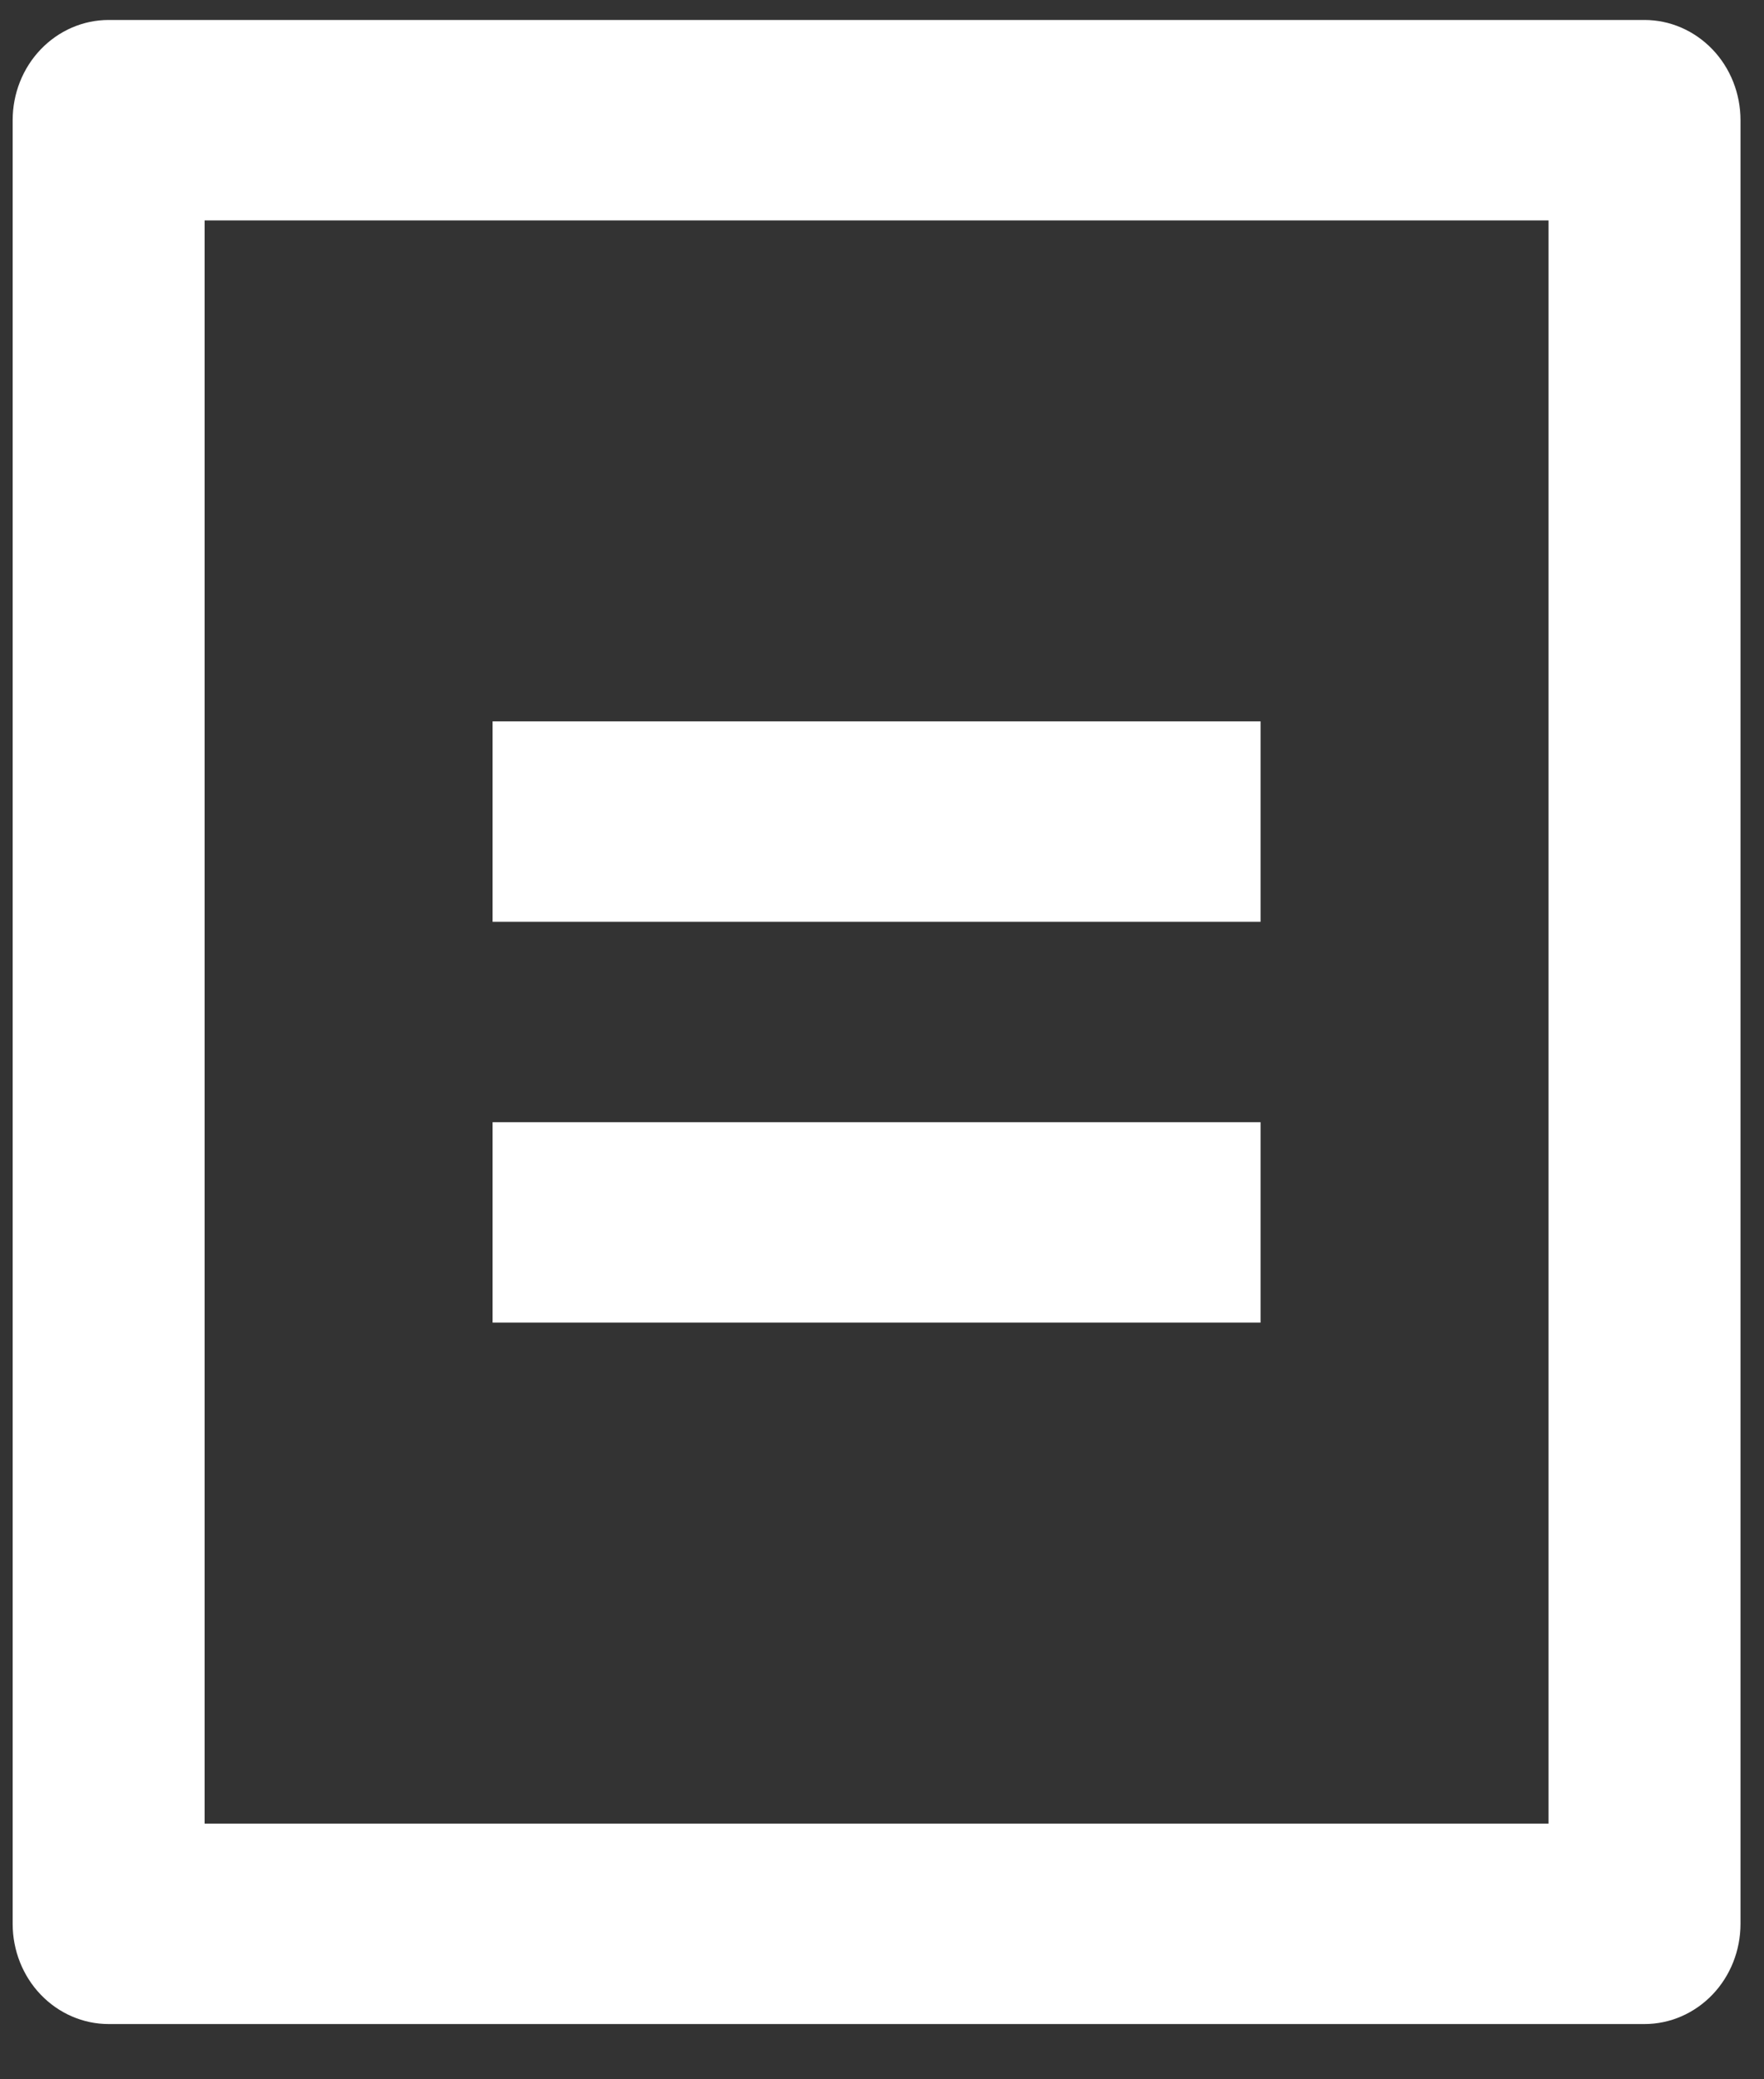 <svg width="28" height="33" viewBox="0 0 28 33" fill="none" xmlns="http://www.w3.org/2000/svg">
<rect x="0" y="0" width="28" height="33" fill="#333333" stroke="none"/>
<path d="M26.104 32.123H1.724C1.32 32.123 0.933 31.955 0.647 31.657C0.361 31.359 0.201 30.954 0.201 30.533V1.907C0.201 1.486 0.361 1.081 0.647 0.783C0.933 0.485 1.32 0.317 1.724 0.317H26.104C26.508 0.317 26.895 0.485 27.181 0.783C27.467 1.081 27.627 1.486 27.627 1.907V30.533C27.627 30.954 27.467 31.359 27.181 31.657C26.895 31.955 26.508 32.123 26.104 32.123ZM24.58 28.942V3.498H3.248V28.942H24.58ZM7.819 11.449H20.009V14.63H7.819V11.449ZM7.819 17.81H20.009V20.991H7.819V17.81Z" fill="white"/>
</svg>
